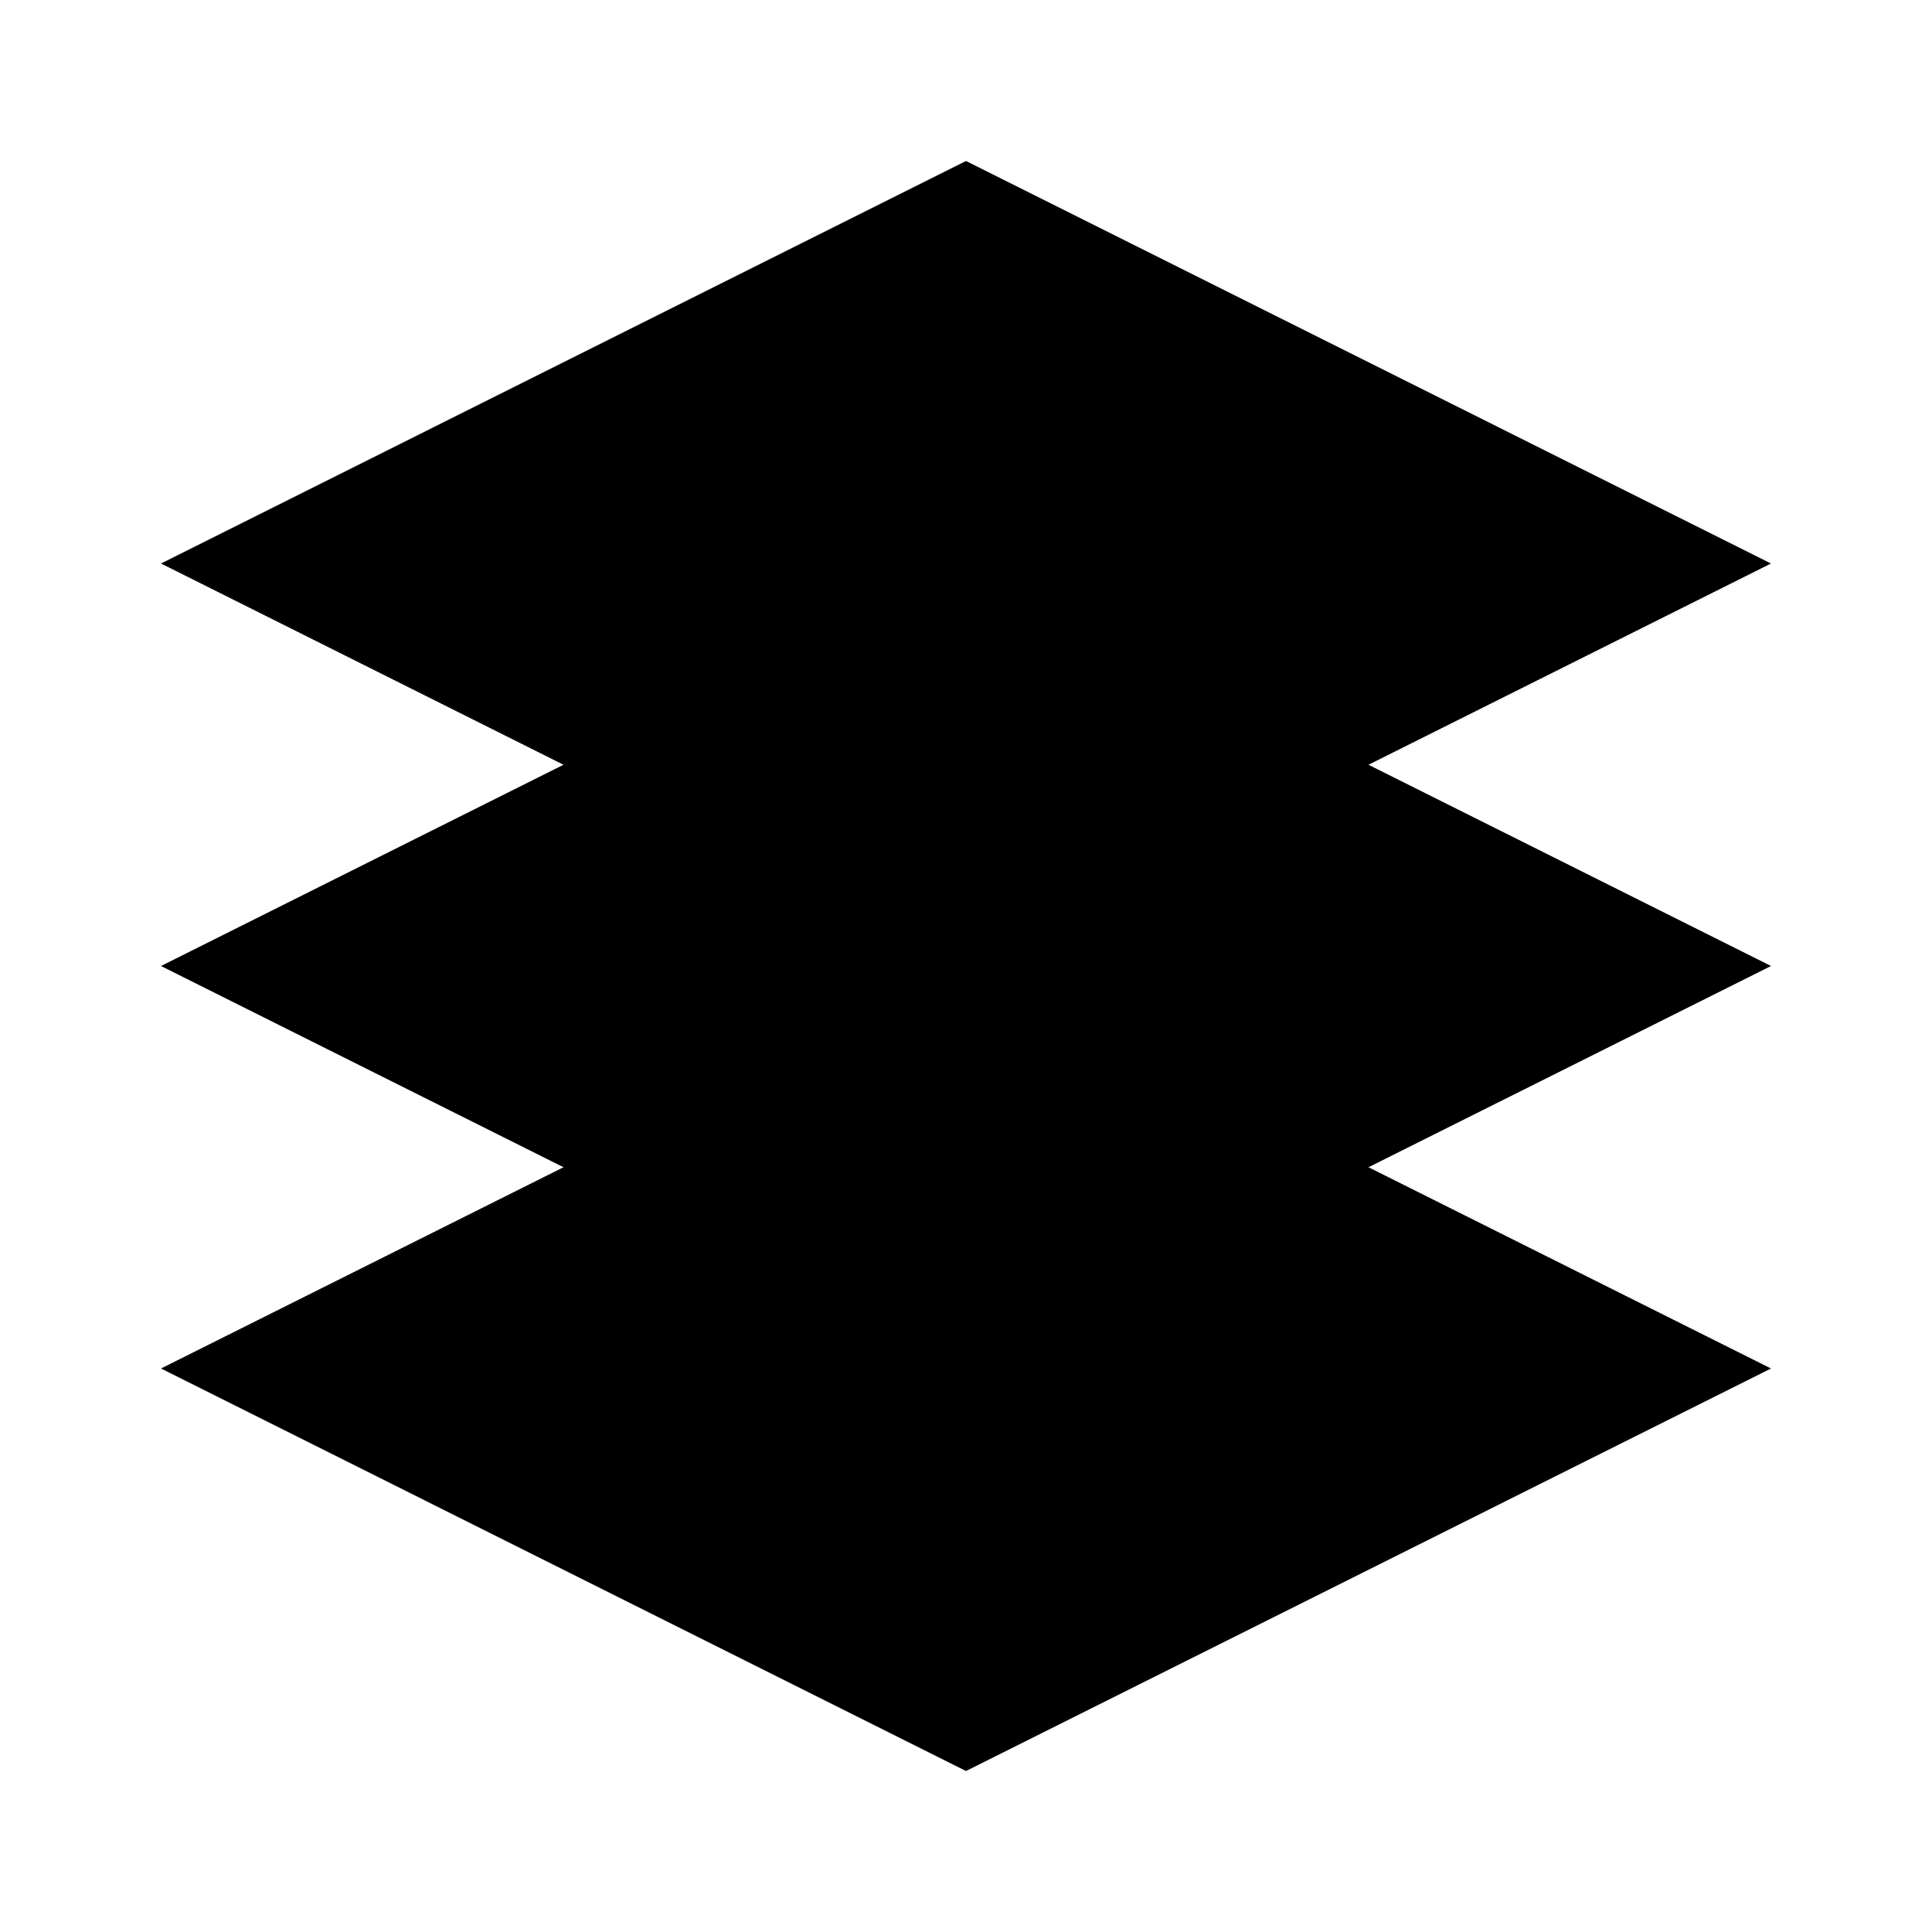 <svg width="24" height="24" viewBox="0 0 24 24" fill="none" xmlns="http://www.w3.org/2000/svg">
<path d="M12 2L2 7L12 12L22 7L12 2Z" fill="currentColor"/>
<path d="M2 17L12 22L22 17L12 12L2 17Z" fill="currentColor"/>
<path d="M2 12L12 17L22 12L12 7L2 12Z" fill="currentColor"/>
</svg>
